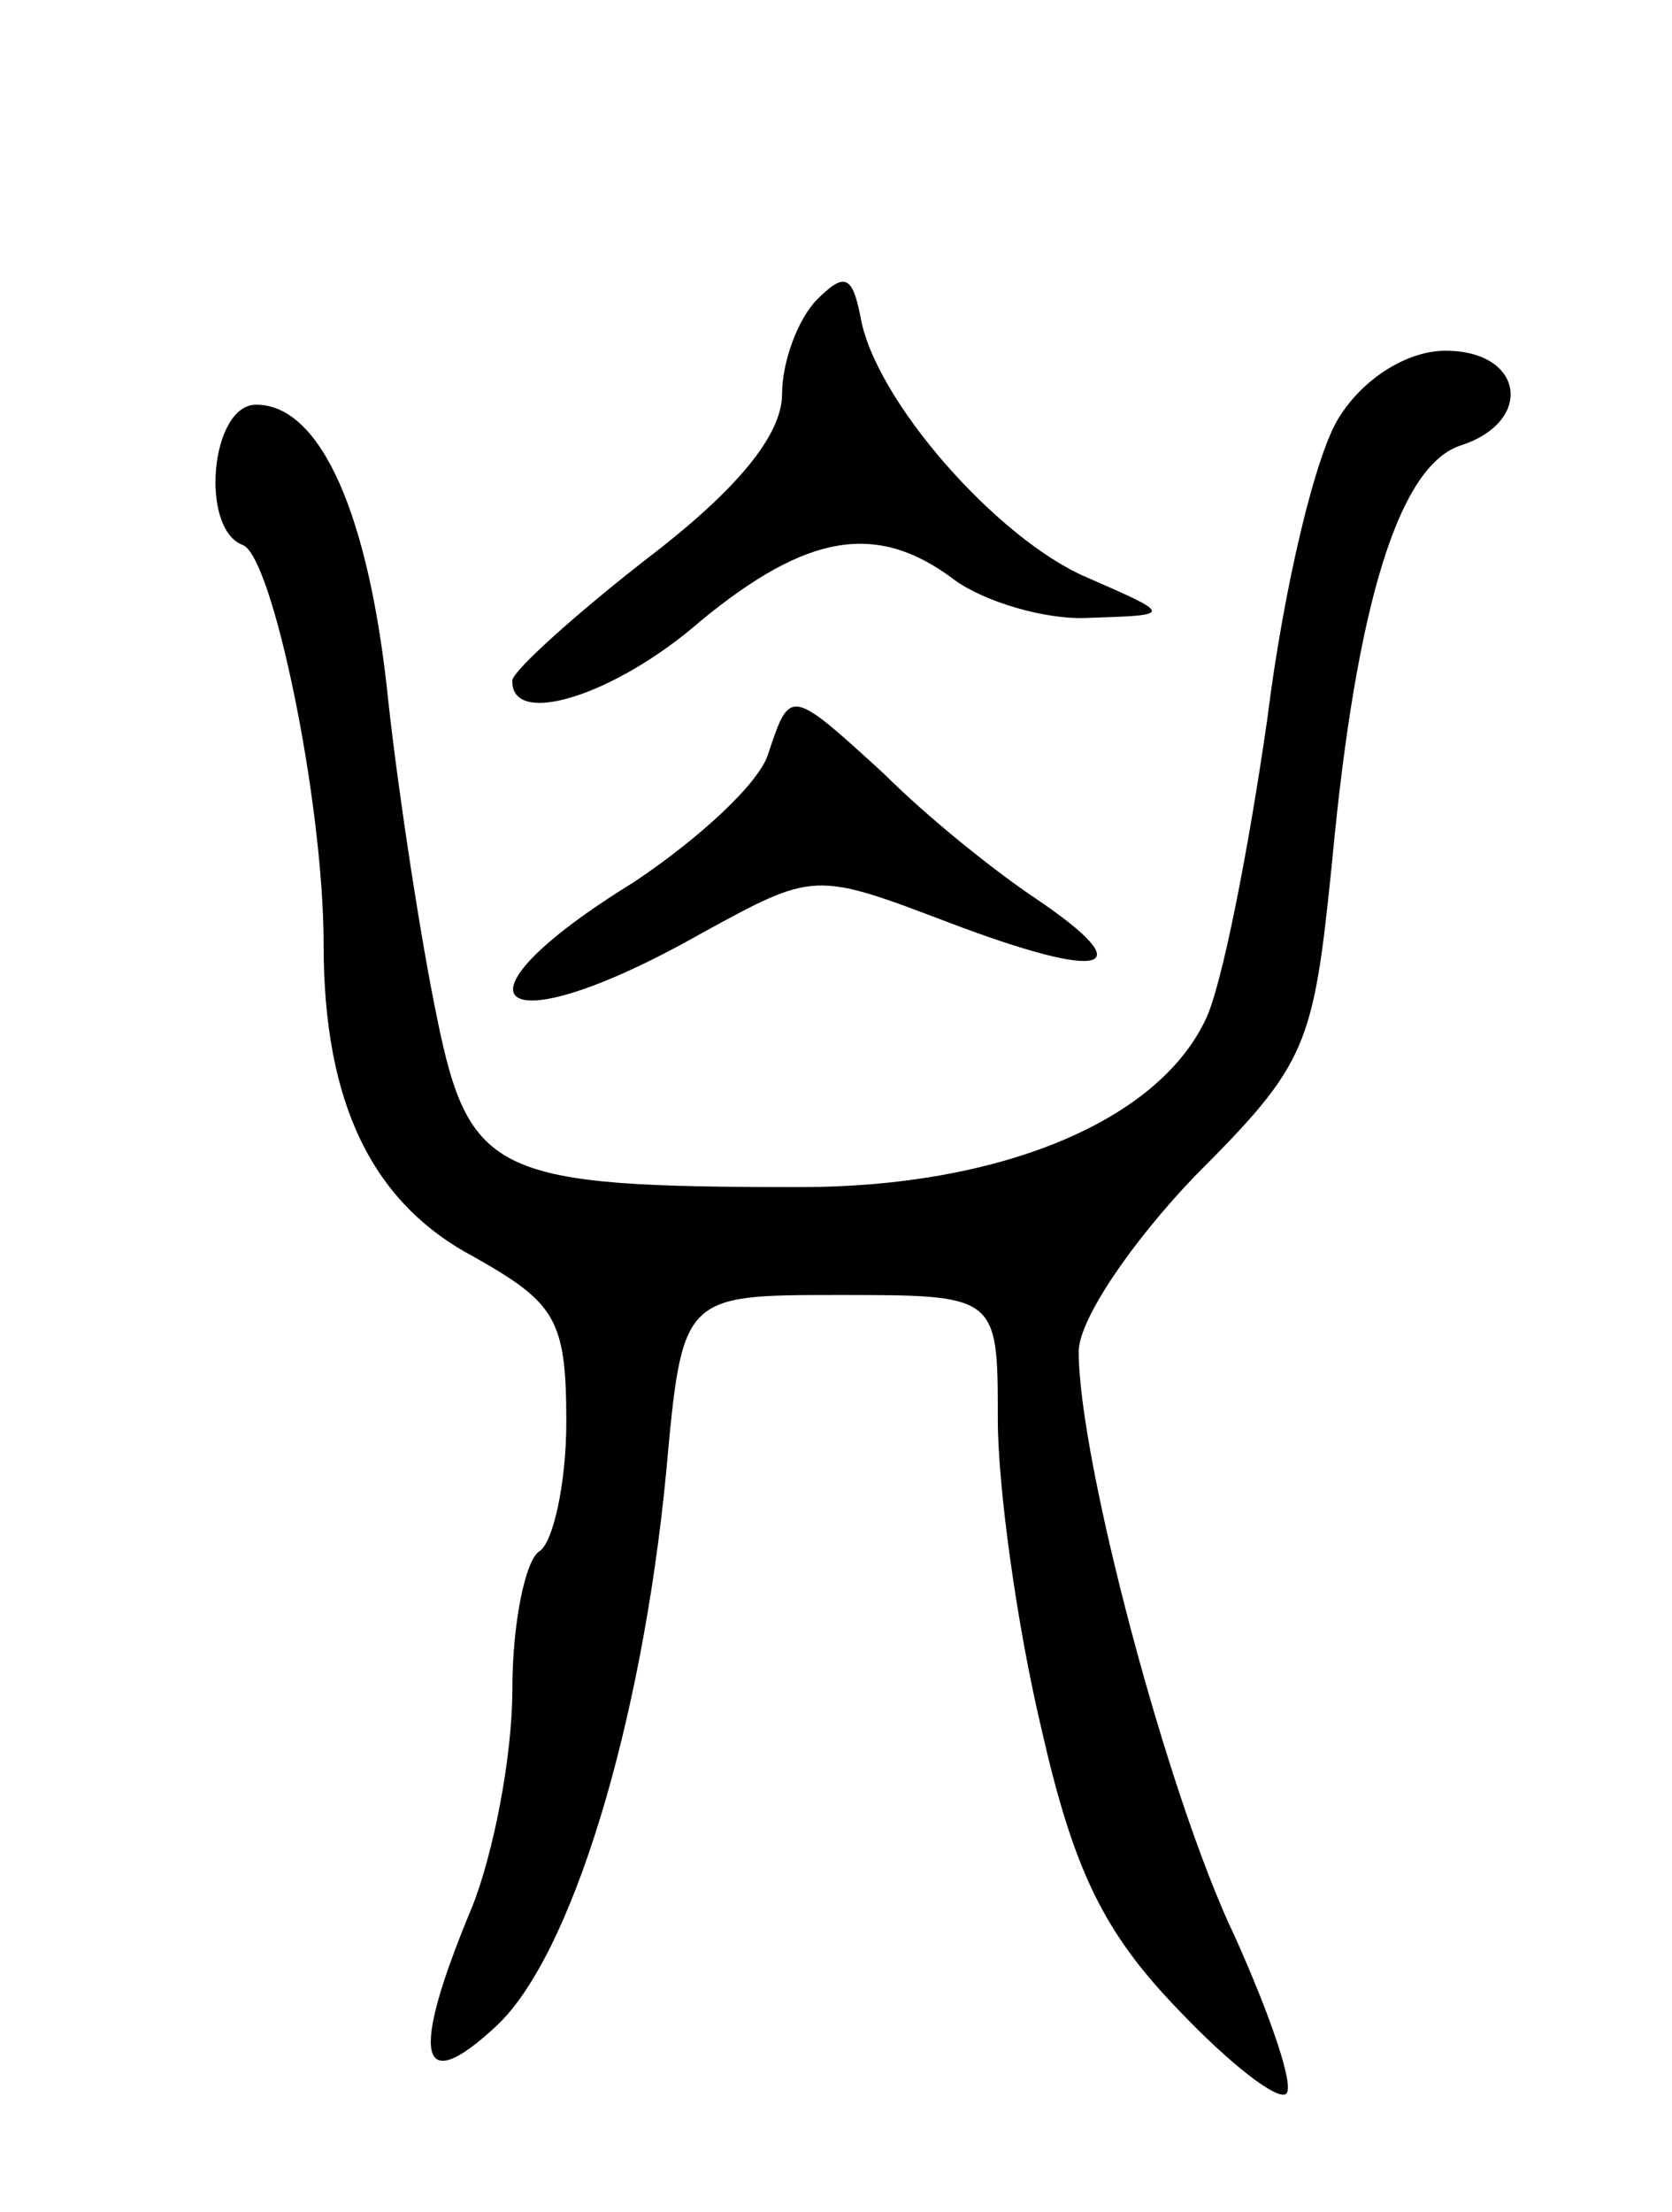 <svg version="1.0" xmlns="http://www.w3.org/2000/svg"
 width="62pt" height="82pt" viewBox="0 0 62 82"
 preserveAspectRatio="xMidYMid meet">
<g transform="translate(0,82) scale(0.1,-0.1)"
fill="#000000" stroke="none">
<path d="M303 709 c-7 -7 -13 -23 -13 -35 0 -15 -16 -35 -50 -61 -27 -21 -49
-41 -50 -45 -1 -18 38 -6 70 22 39 32 65 37 94 15 11 -8 34 -15 50 -14 31 1
31 1 -1 15 -33 14 -79 66 -84 97 -3 15 -6 16 -16 6z"/>
<path d="M497 666 c-9 -13 -21 -64 -27 -112 -7 -49 -17 -100 -23 -112 -18 -38
-77 -62 -150 -62 -113 0 -123 4 -135 63 -6 29 -14 81 -18 117 -7 69 -25 110
-49 110 -17 0 -21 -46 -5 -52 11 -4 30 -95 30 -148 0 -59 18 -96 56 -116 30
-17 34 -23 34 -61 0 -23 -5 -45 -10 -48 -5 -3 -10 -26 -10 -51 0 -25 -7 -61
-15 -81 -23 -55 -20 -71 9 -44 28 26 54 112 63 205 6 66 6 66 64 66 59 0 59 0
59 -46 0 -25 7 -76 16 -114 12 -53 23 -76 51 -105 19 -20 37 -34 40 -31 3 3
-6 29 -19 58 -25 52 -58 177 -58 217 0 12 20 41 43 65 42 42 44 48 51 117 9
96 25 147 48 154 27 9 23 35 -6 35 -14 0 -30 -10 -39 -24z"/>
<path d="M285 541 c-3 -11 -26 -32 -50 -48 -73 -45 -51 -62 25 -19 42 23 42
23 92 4 58 -22 72 -18 32 9 -15 10 -40 30 -56 46 -35 32 -35 32 -43 8z"/>
</g>
</svg>
